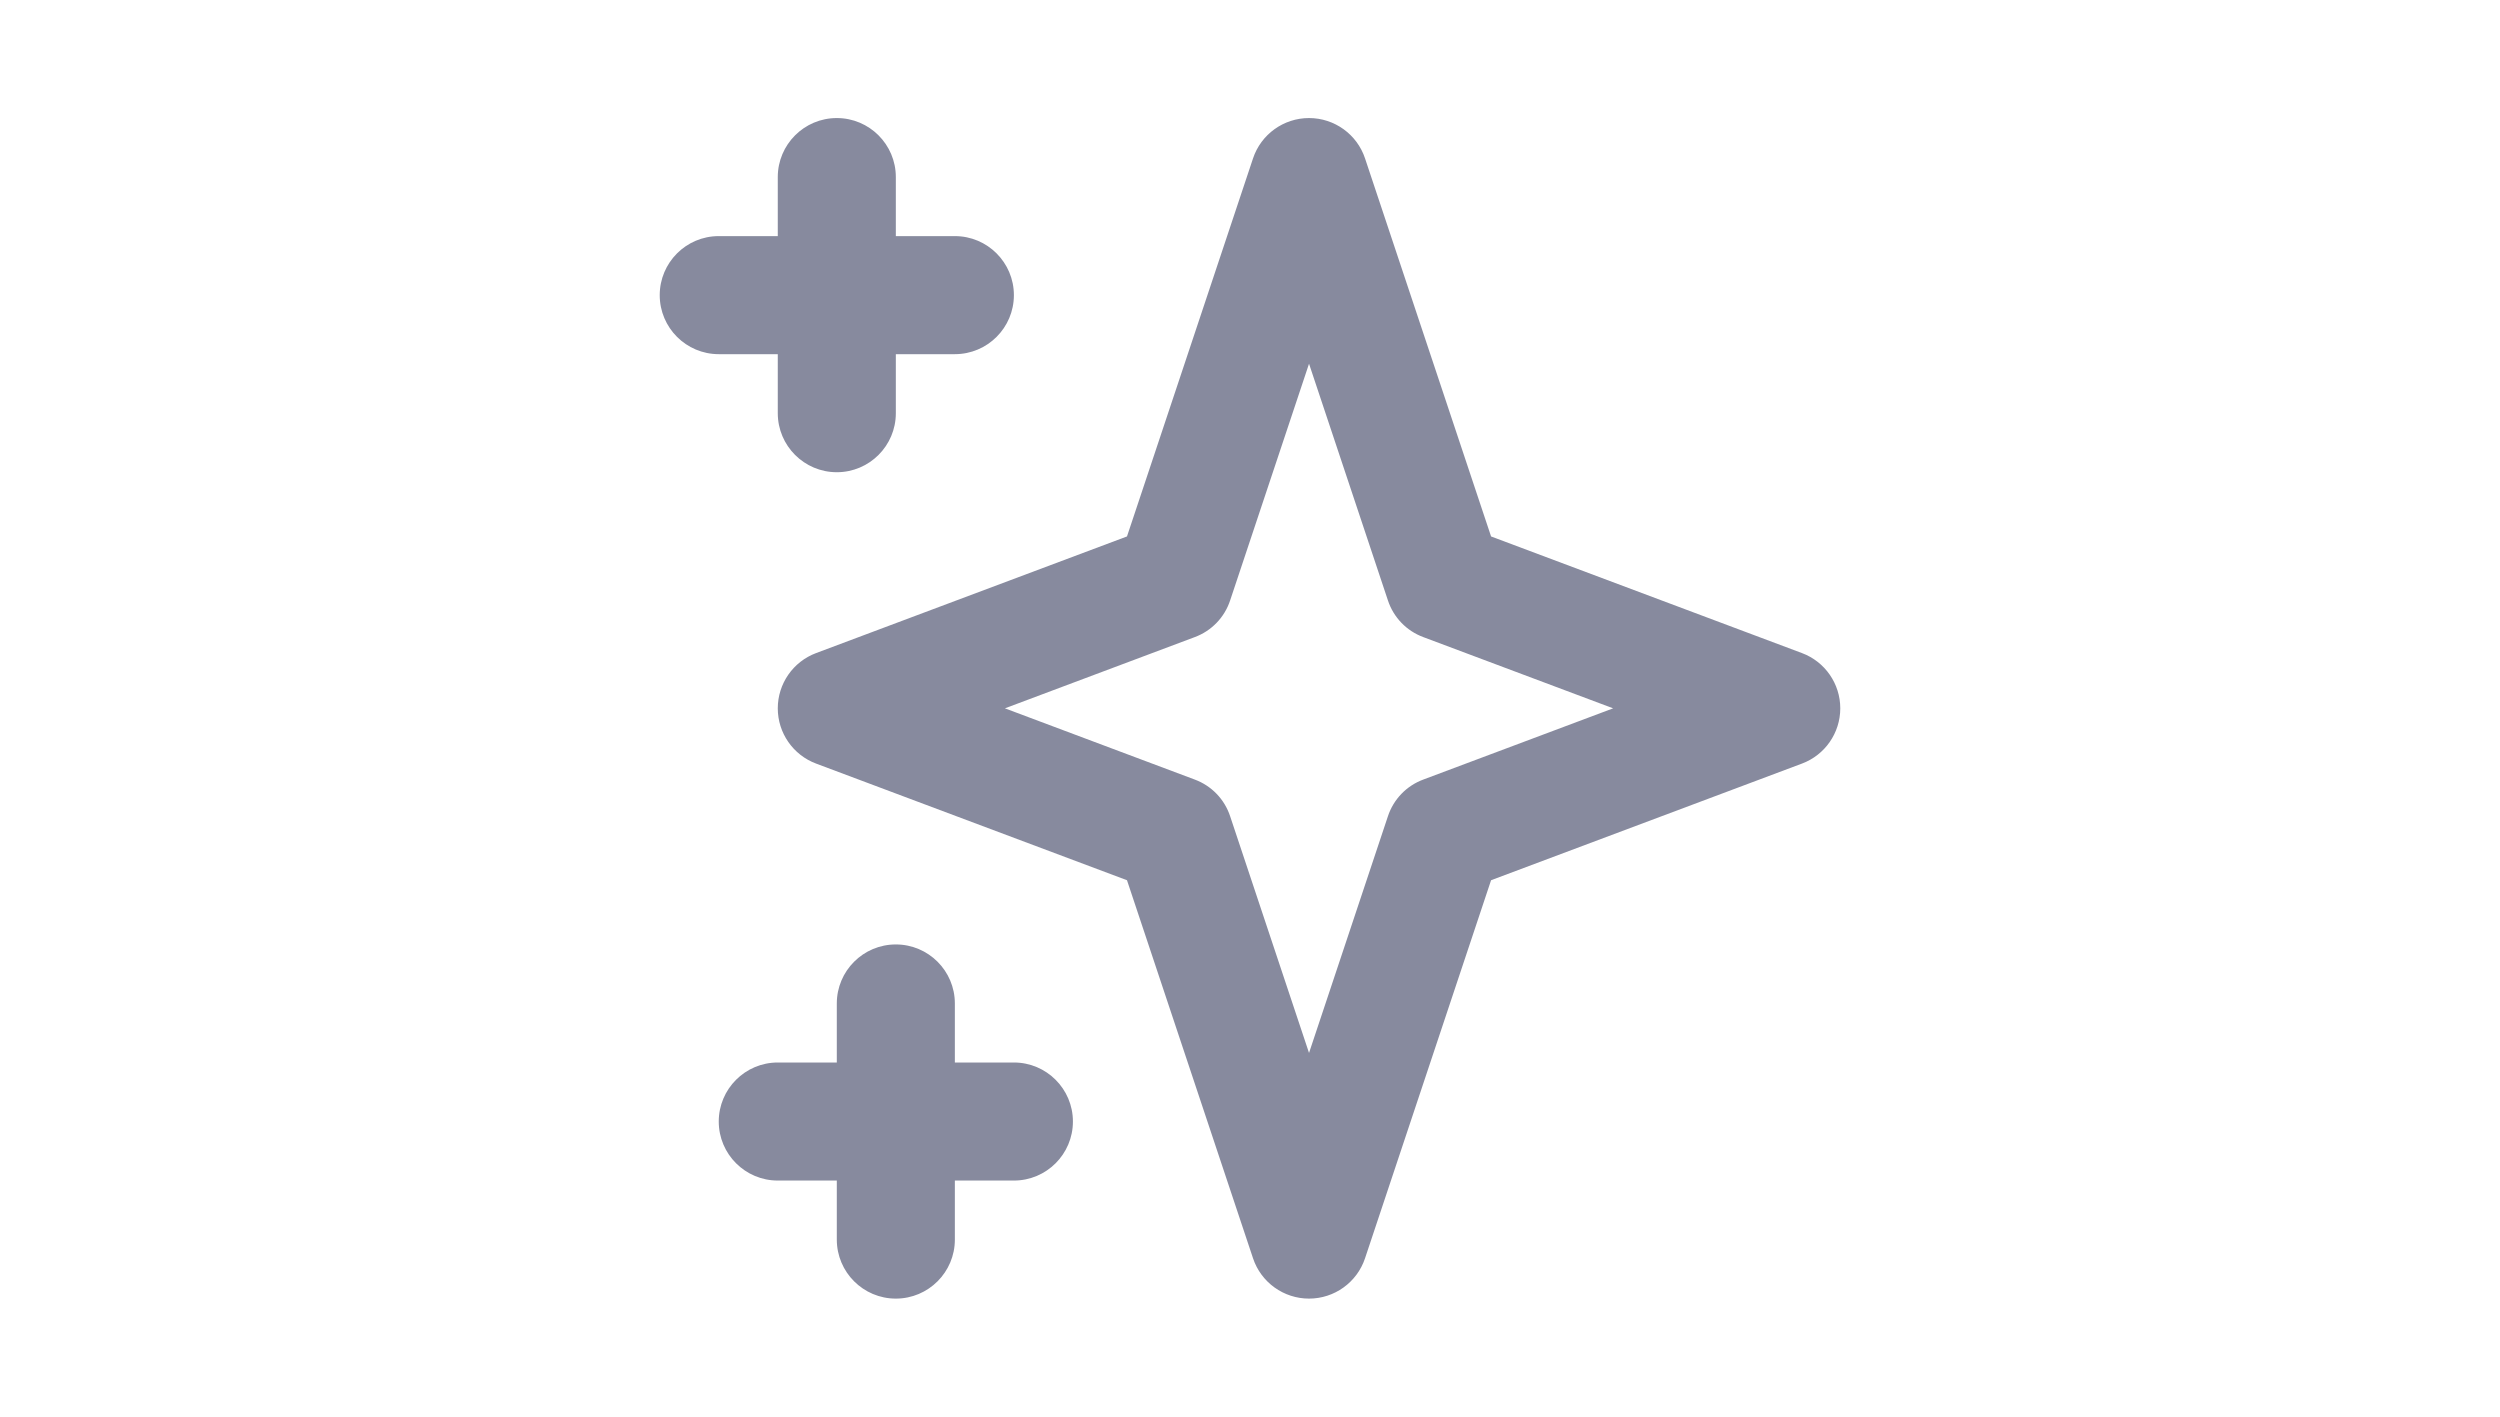 <svg xmlns:xlink="http://www.w3.org/1999/xlink" xmlns="http://www.w3.org/2000/svg" viewBox="0 0 24 24" focusable="false" aria-hidden="true" className="css-6qu7l6" width="60" height="34"><path fill-rule="evenodd" clip-rule="evenodd" d="M5 2C5.552 2 6 2.448 6 3V4H7C7.552 4 8 4.448 8 5C8 5.552 7.552 6 7 6H6V7C6 7.552 5.552 8 5 8C4.448 8 4 7.552 4 7V6H3C2.448 6 2 5.552 2 5C2 4.448 2.448 4 3 4H4V3C4 2.448 4.448 2 5 2ZM13 2C13.43 2 13.813 2.275 13.949 2.684L16.084 9.088L21.351 11.064C21.741 11.21 22 11.583 22 12C22 12.417 21.741 12.79 21.351 12.936L16.084 14.912L13.949 21.316C13.813 21.725 13.43 22 13 22C12.57 22 12.187 21.725 12.051 21.316L9.916 14.912L4.649 12.936C4.259 12.79 4 12.417 4 12C4 11.583 4.259 11.21 4.649 11.064L9.916 9.088L12.051 2.684C12.187 2.275 12.57 2 13 2ZM13 6.162L11.663 10.173C11.568 10.46 11.348 10.688 11.065 10.793L7.848 12L11.065 13.207C11.348 13.312 11.568 13.54 11.663 13.827L13 17.838L14.337 13.827C14.432 13.54 14.652 13.312 14.935 13.207L18.152 12L14.935 10.793C14.652 10.688 14.432 10.46 14.337 10.173L13 6.162ZM6 16C6.552 16 7 16.448 7 17V18H8C8.552 18 9 18.448 9 19C9 19.552 8.552 20 8 20H7V21C7 21.552 6.552 22 6 22C5.448 22 5 21.552 5 21V20H4C3.448 20 3 19.552 3 19C3 18.448 3.448 18 4 18H5V17C5 16.448 5.448 16 6 16Z" fill="#878A9E"></path></svg>